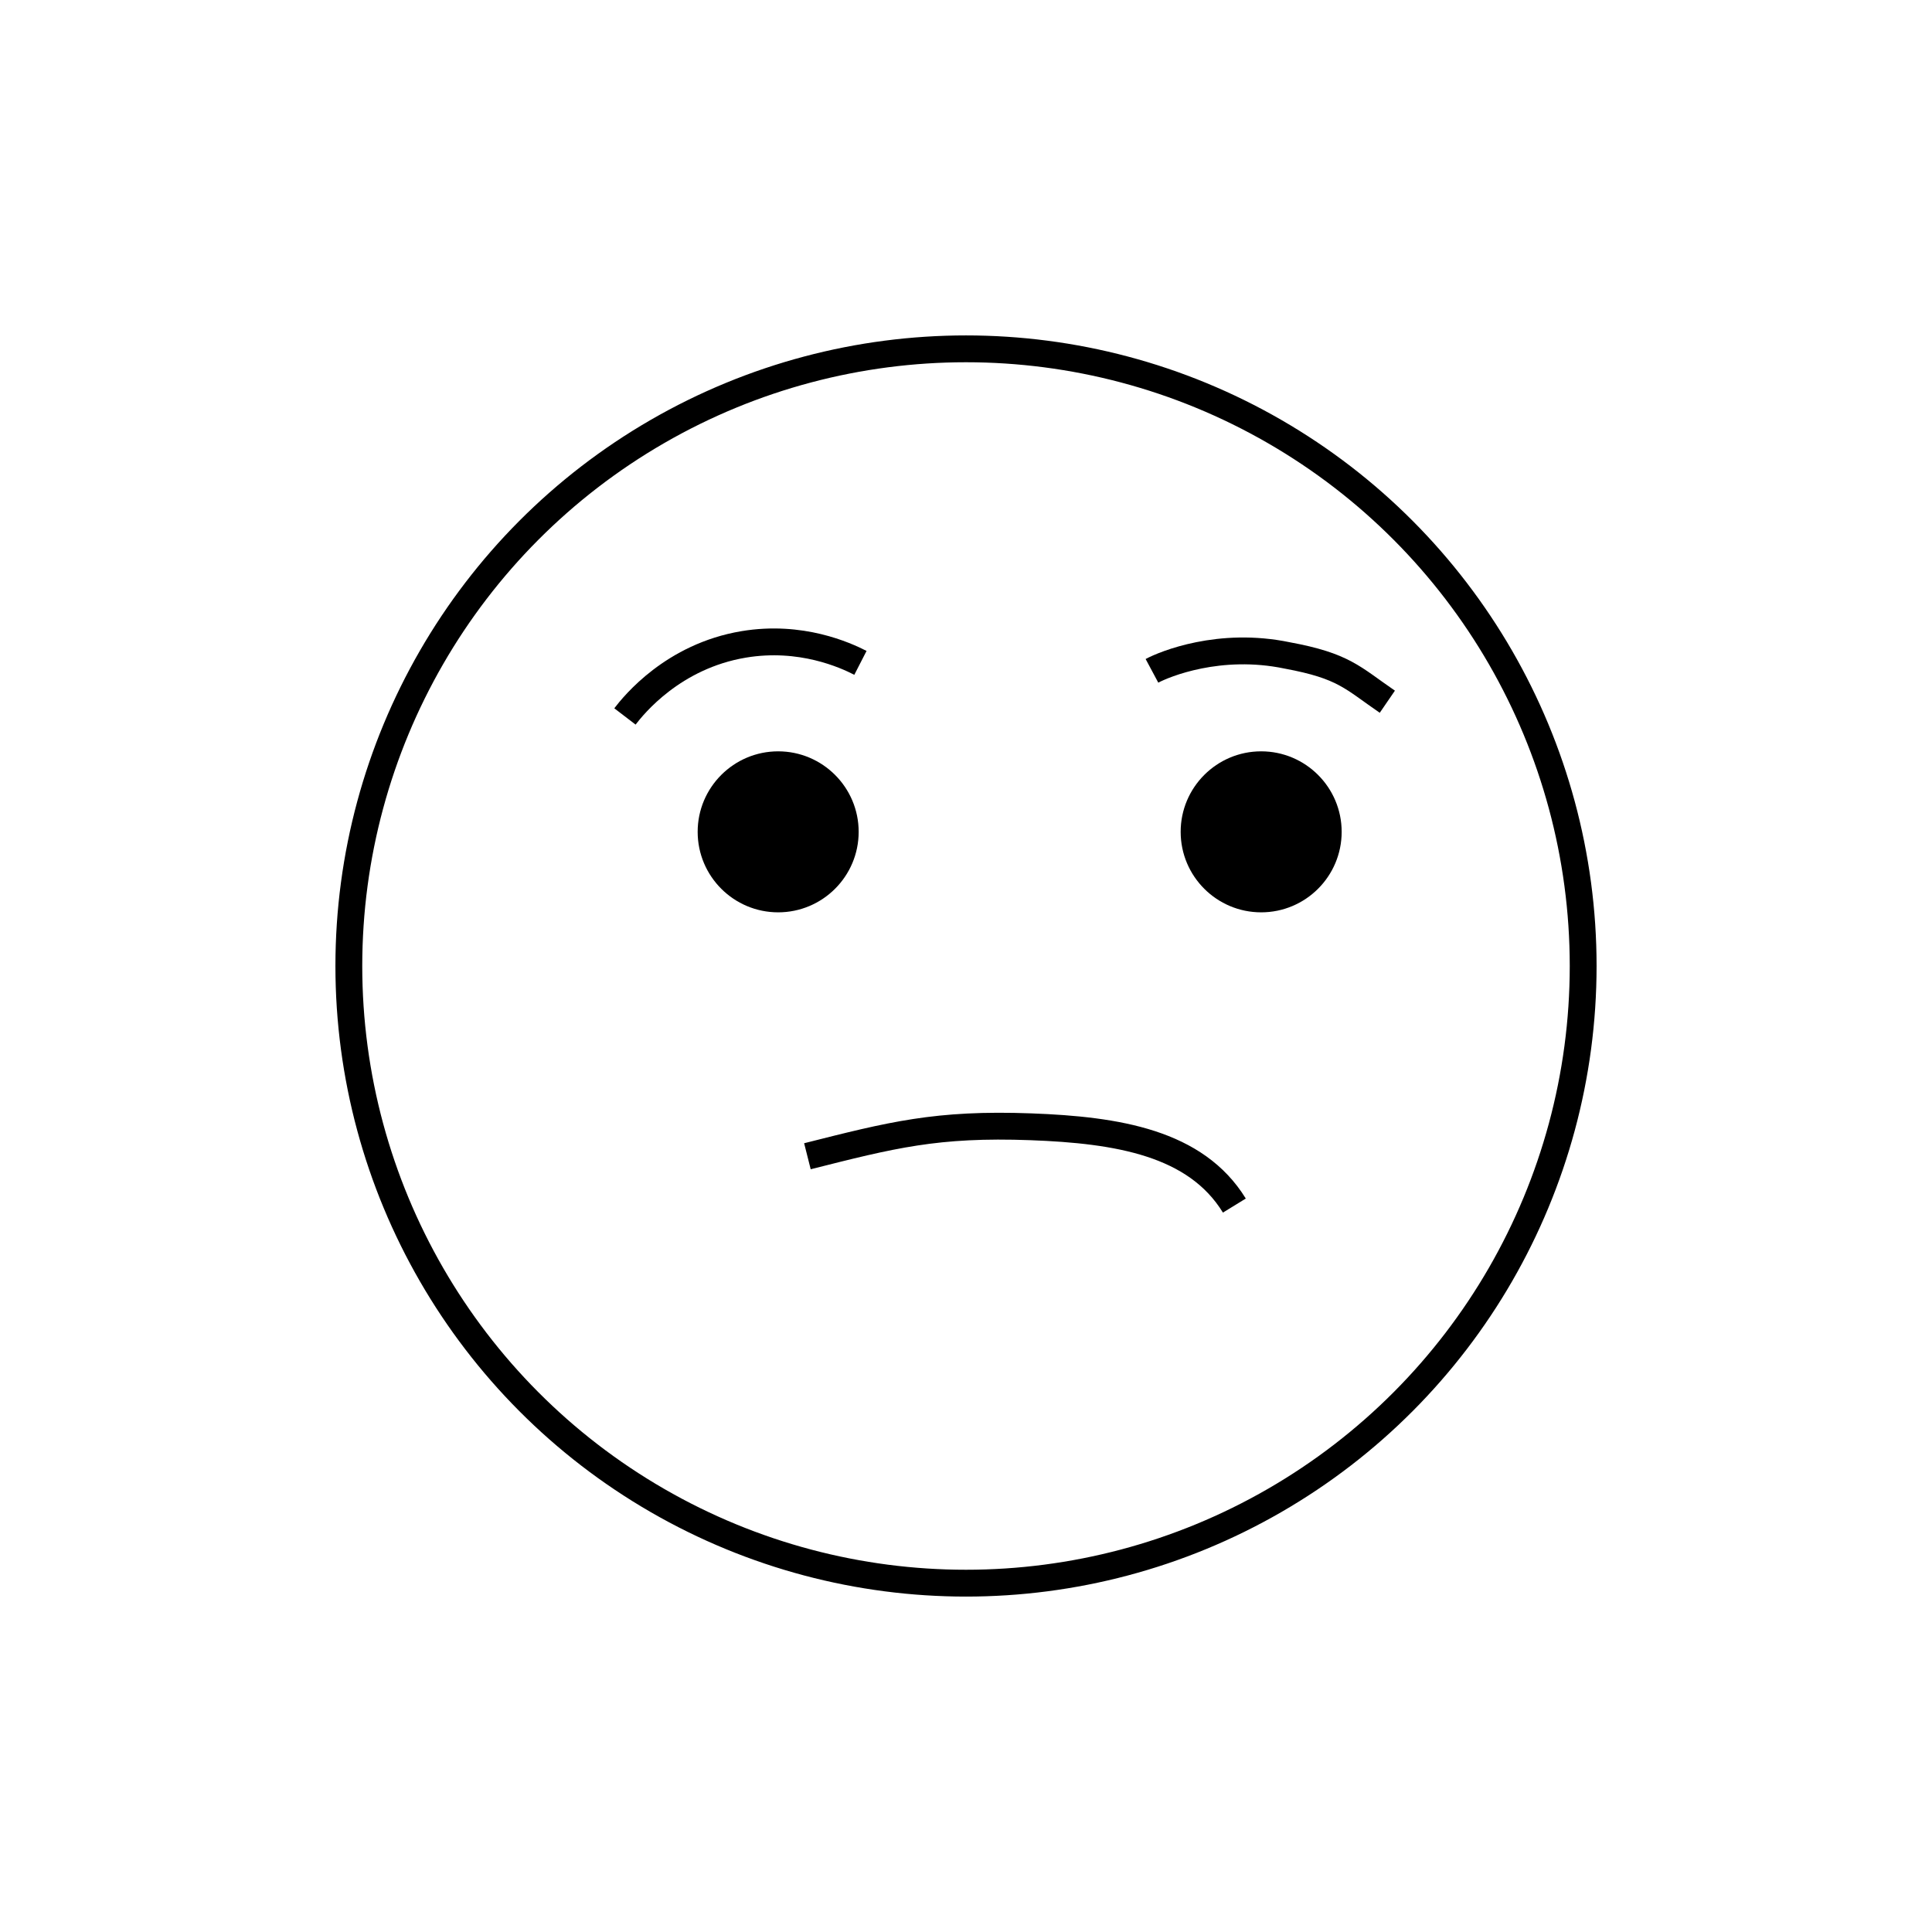<svg id="emoji" viewBox="0 0 72 72" xmlns="http://www.w3.org/2000/svg" width="64" height="64">
  <g id="line">
    <circle cx="36" cy="36" r="23" fill="none" stroke="#000000" strokeMiterlimit="10" strokeWidth="2"/>
    <path fill="none" stroke="#000000" strokeLinecap="round" strokeLinejoin="round" strokeMiterlimit="10" strokeWidth="2" d="M30.09,43.09c3.126-0.789,4.815-1.229,8.332-1.098c3.229,0.12,6.141,0.596,7.579,2.936"/>
    <path fill="none" stroke="#000000" strokeLinecap="round" strokeLinejoin="round" strokeMiterlimit="10" strokeWidth="2" d="M23.29,26.7c0.327-0.427,1.792-2.245,4.424-2.685c2.135-0.357,3.794,0.402,4.352,0.688"/>
    <path fill="none" stroke="#000000" strokeLinecap="round" strokeLinejoin="round" strokeMiterlimit="10" strokeWidth="2" d="M42.93,25c0.467-0.25,2.52-1.1,5.042-0.574c2.118,0.392,2.421,0.828,3.73,1.725"/>
    <path d="M32,31c0,1.657-1.345,3-3,3c-1.655,0-3-1.343-3-3c0-1.655,1.345-3,3-3C30.655,28,32,29.345,32,31"/>
    <path d="M50,31c0,1.657-1.345,3-3,3s-3-1.343-3-3c0-1.655,1.345-3,3-3S50,29.345,50,31"/>
  </g>
</svg>

